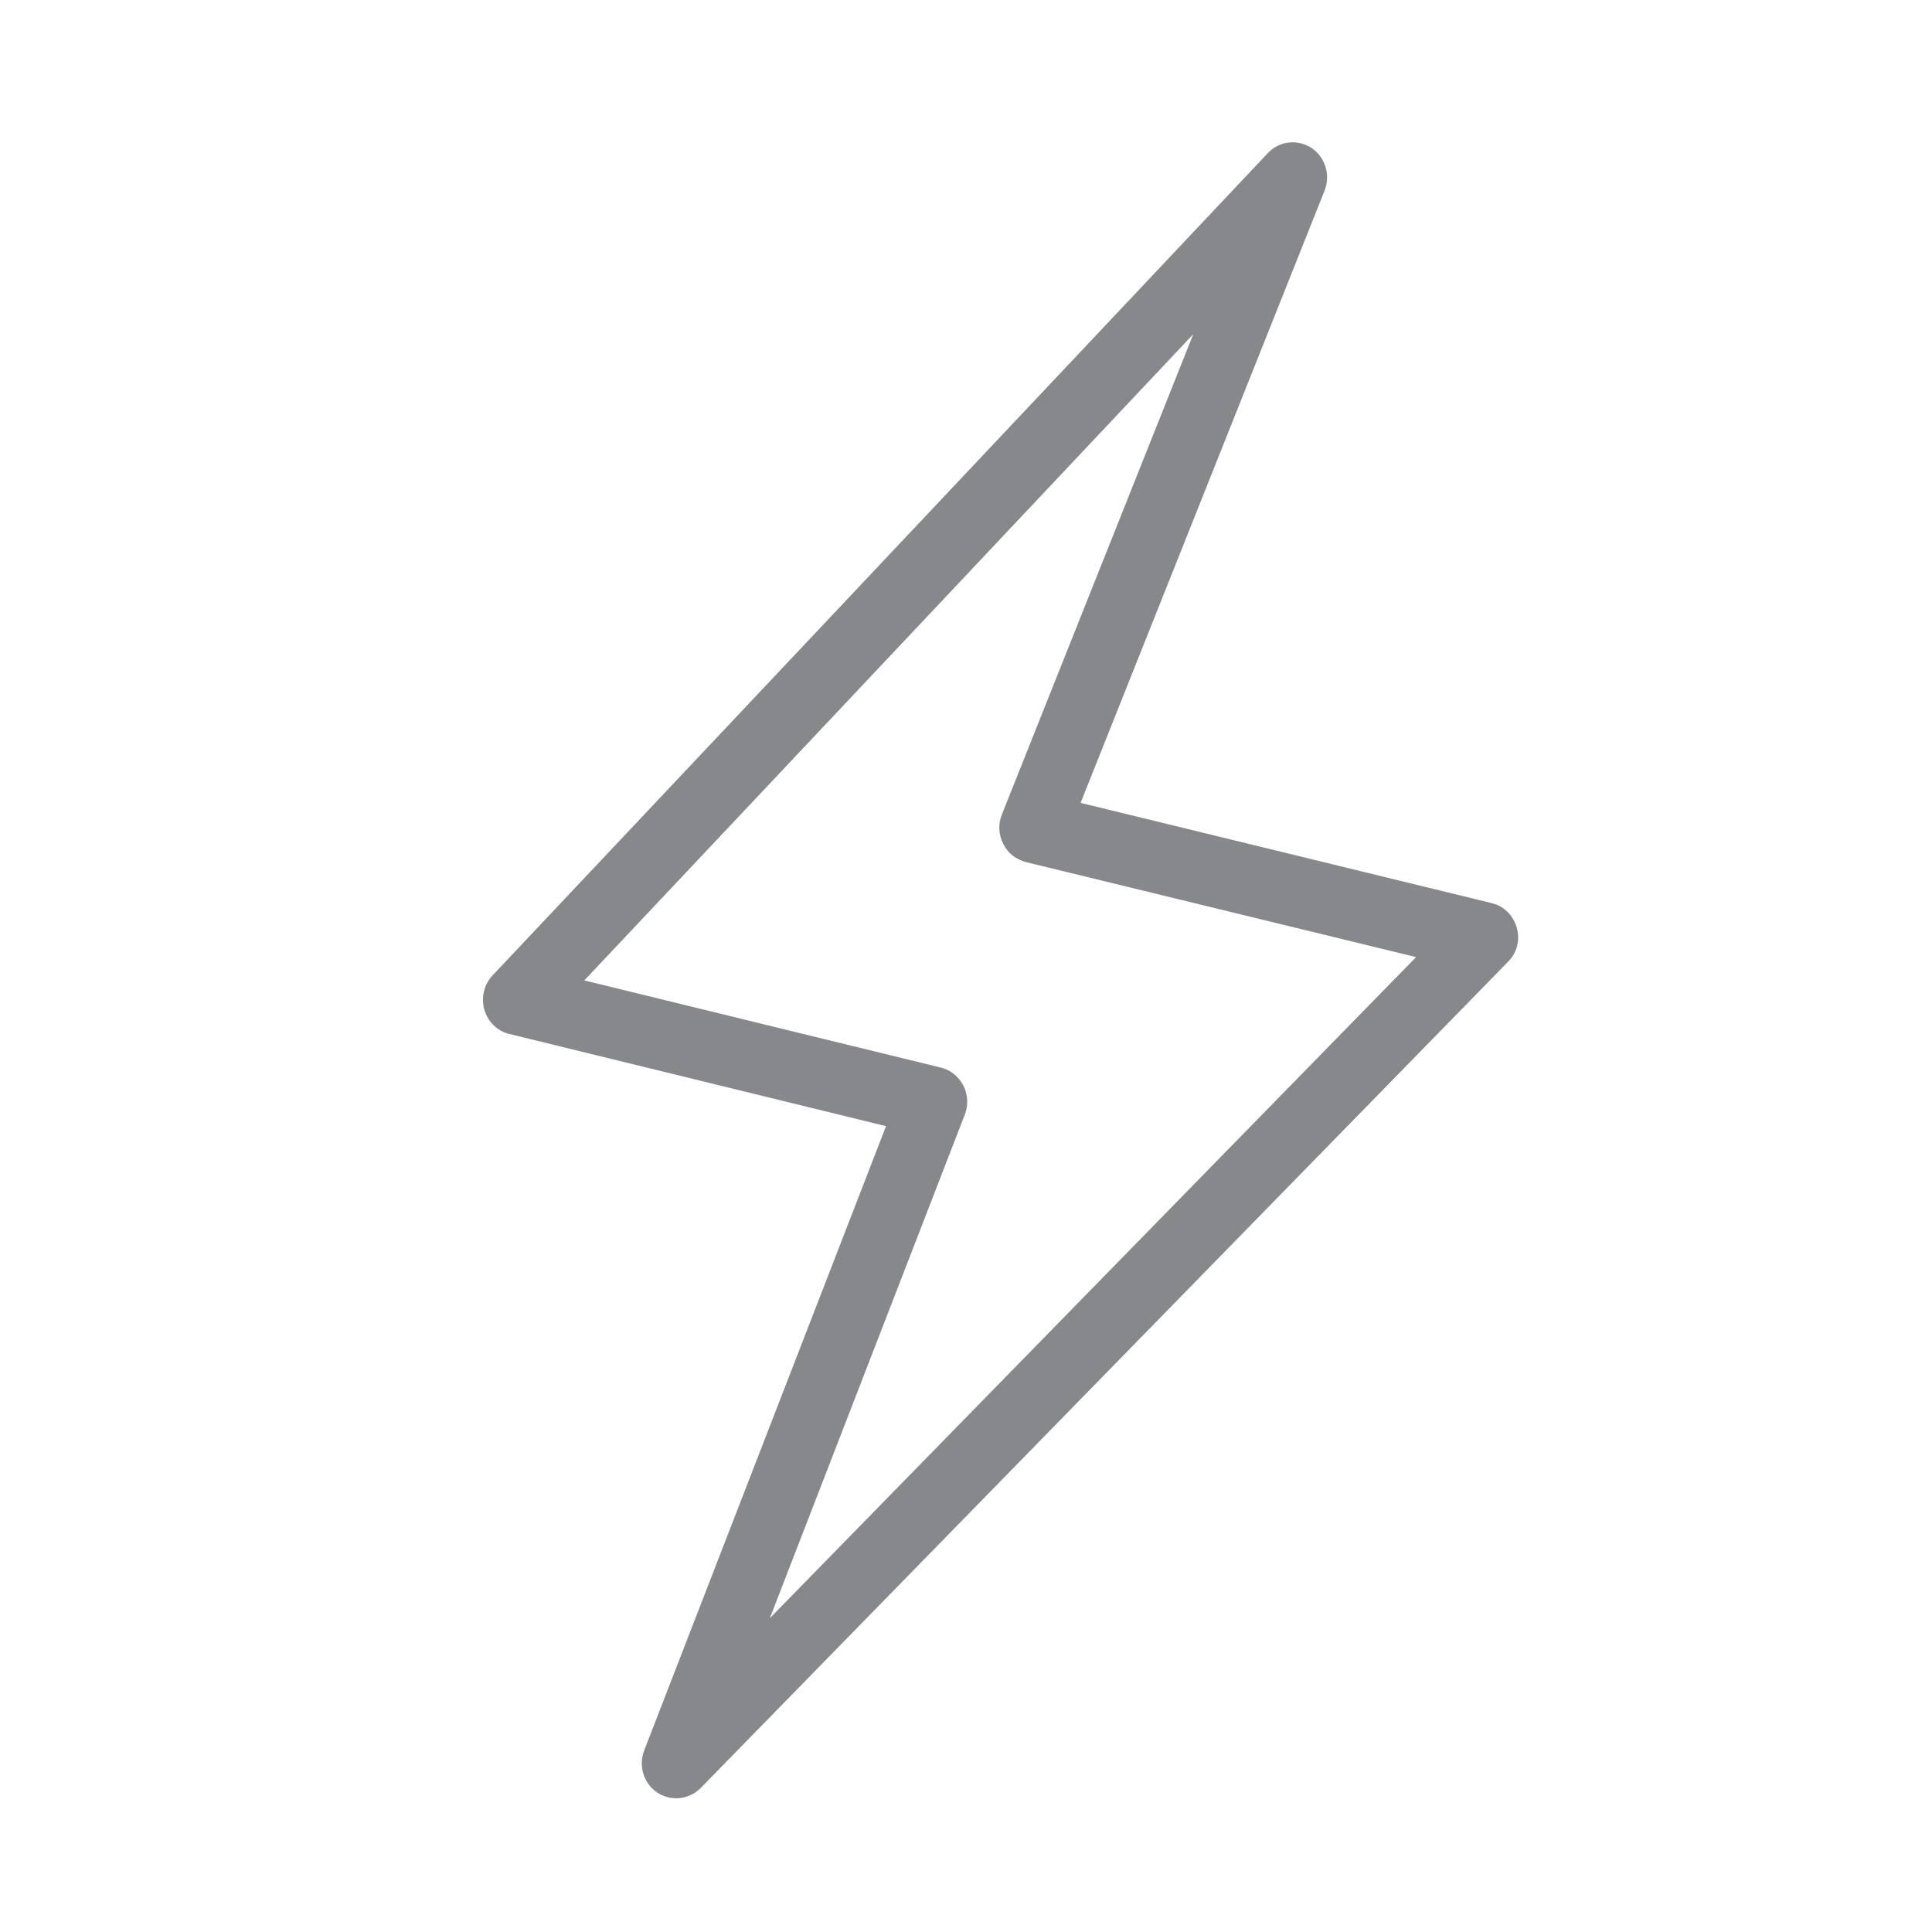 <svg width="28" height="28" viewBox="0 0 28 28" fill="none" xmlns="http://www.w3.org/2000/svg">
<path fill-rule="evenodd" clip-rule="evenodd" d="M11.157 23.452L13.983 16.153C14.037 16.017 14.027 15.863 13.962 15.733C13.894 15.603 13.778 15.507 13.638 15.473L8.468 14.209L17.294 4.843L14.519 11.807C14.464 11.943 14.471 12.097 14.54 12.23C14.605 12.364 14.724 12.456 14.868 12.494L20.523 13.871L11.157 23.452ZM21.982 13.444C21.931 13.266 21.794 13.129 21.616 13.088L15.661 11.636L19.197 2.762C19.286 2.536 19.207 2.277 19.006 2.143C18.804 2.014 18.541 2.041 18.374 2.219L7.138 14.137C7.015 14.267 6.971 14.458 7.019 14.633C7.07 14.807 7.207 14.944 7.381 14.985L12.841 16.321L9.336 25.369C9.25 25.594 9.329 25.851 9.527 25.98C9.612 26.035 9.705 26.062 9.8 26.062C9.93 26.062 10.06 26.011 10.156 25.912L21.855 13.939C21.985 13.812 22.033 13.621 21.982 13.444Z" fill="#86888C"/>
</svg>
